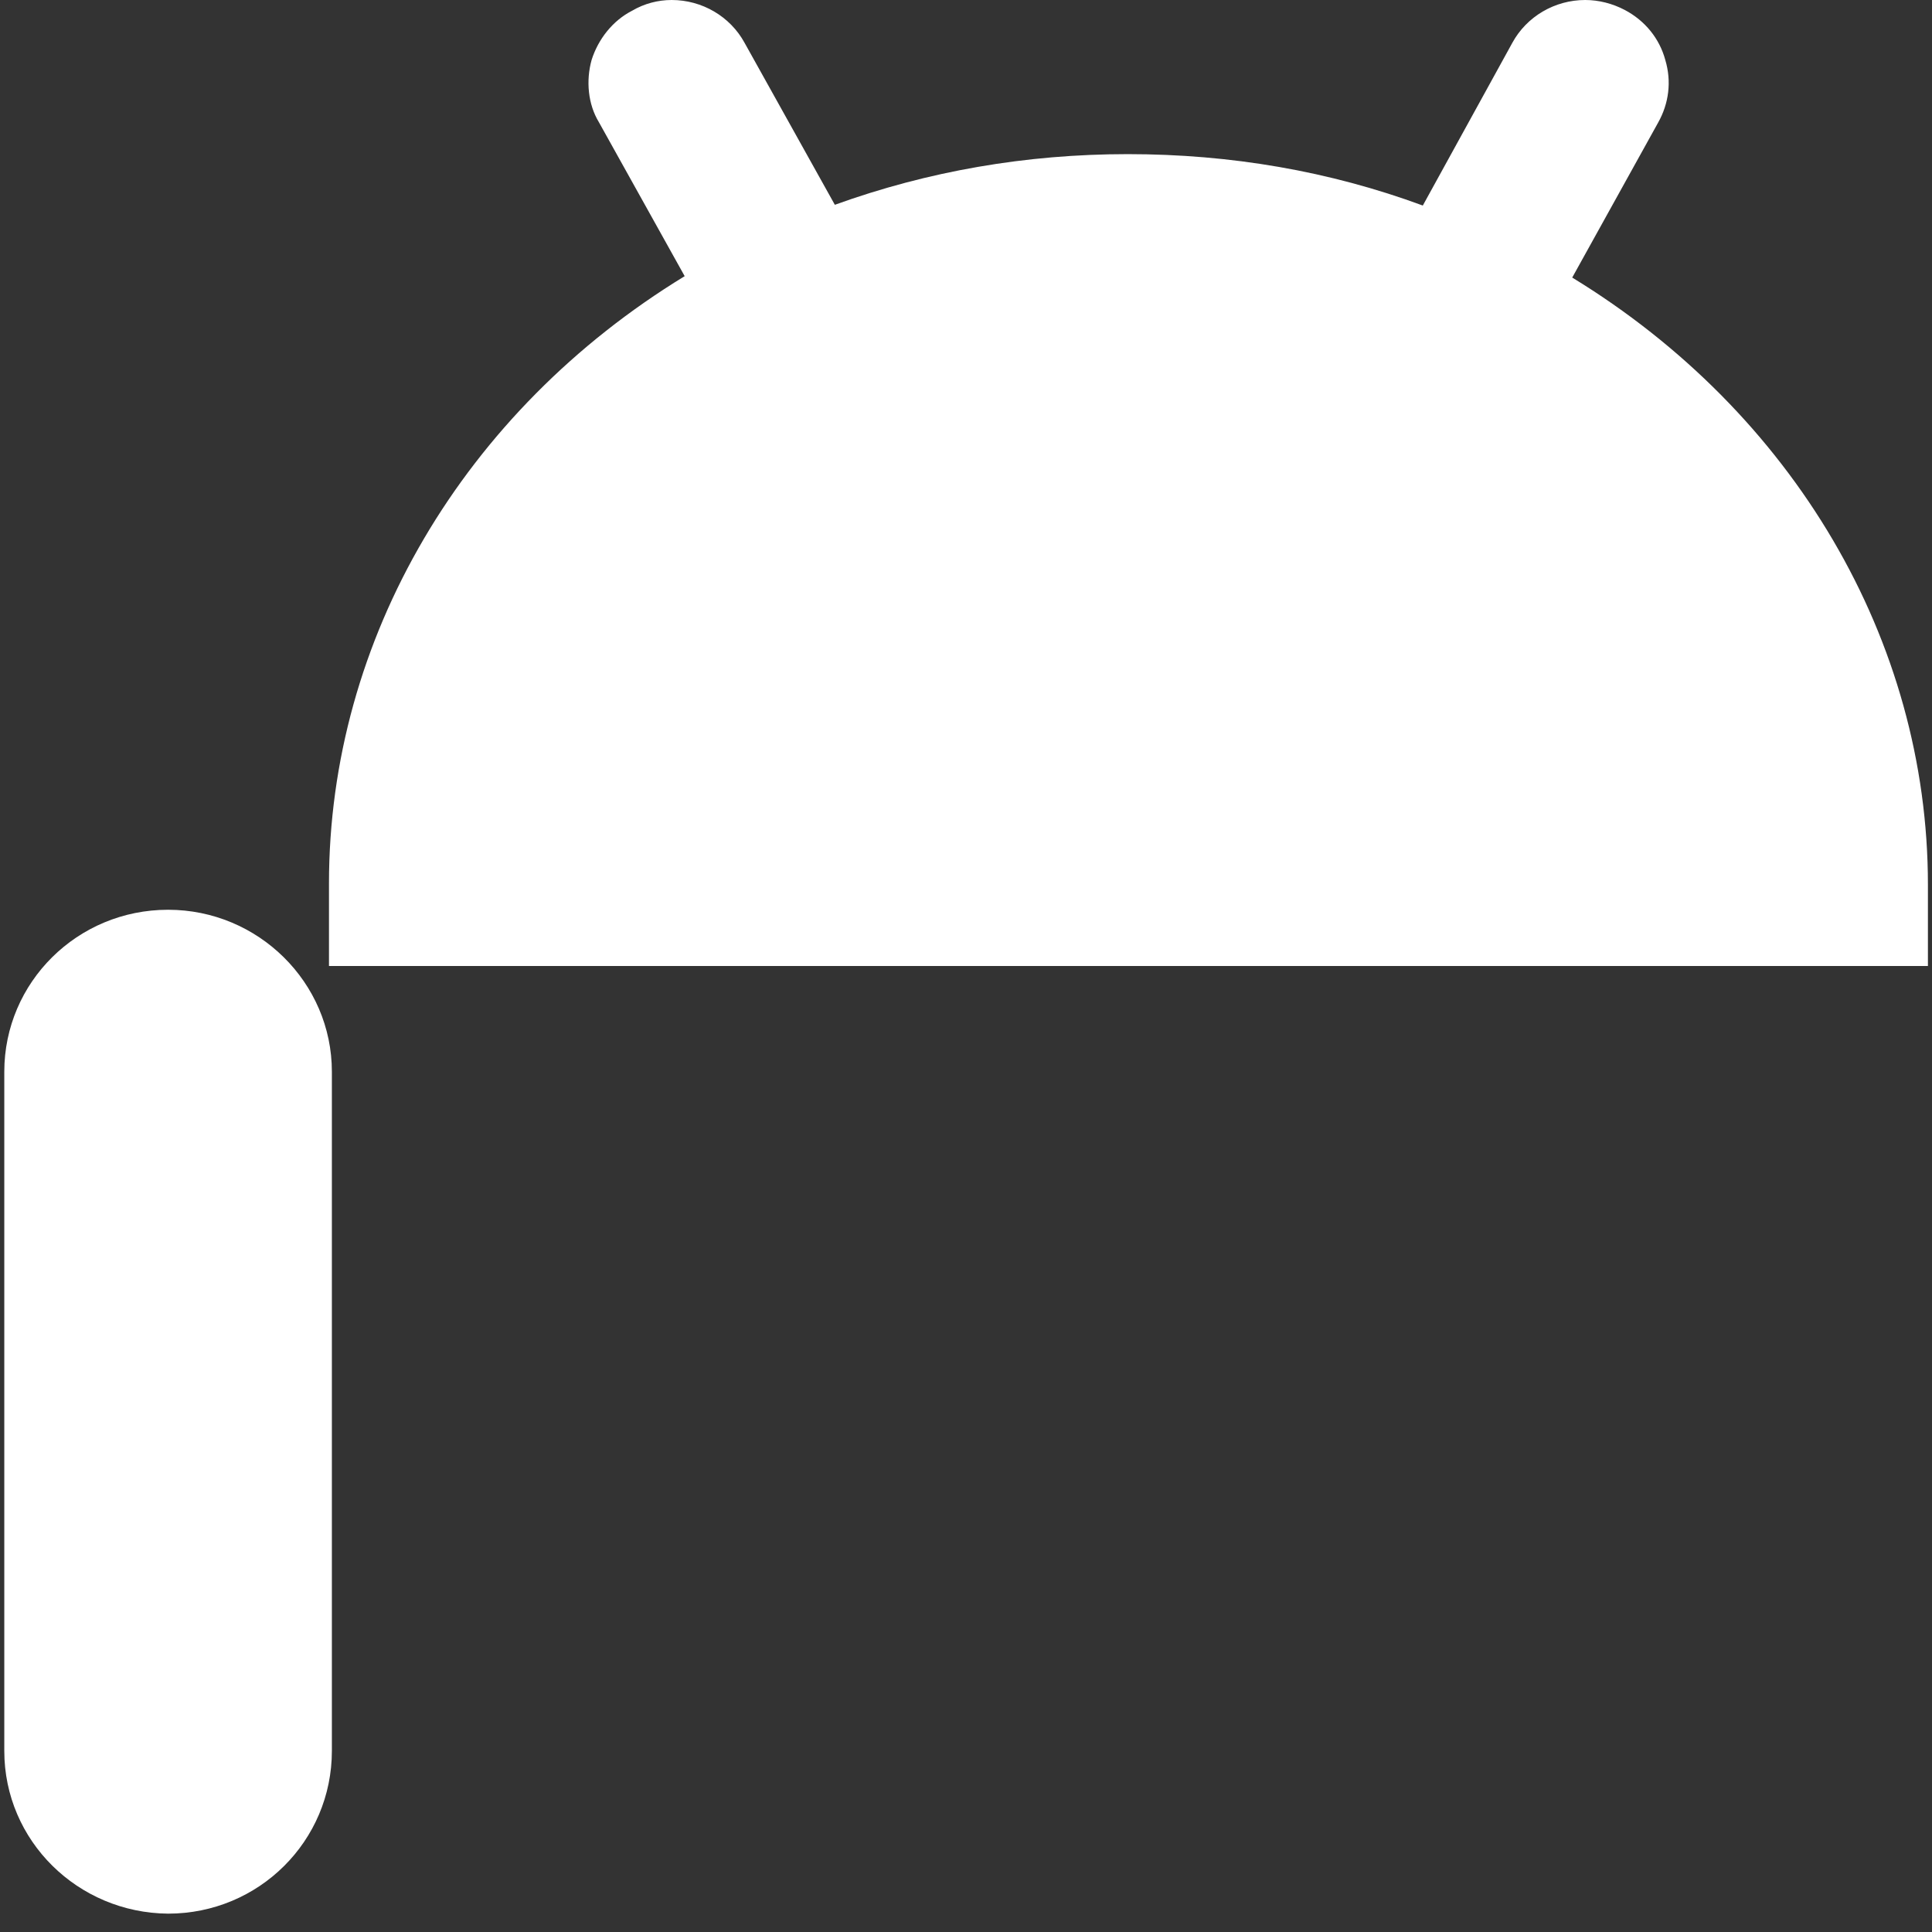 ﻿<?xml version="1.0" encoding="utf-8"?>
<svg version="1.1" xmlns:xlink="http://www.w3.org/1999/xlink" width="18px" height="18px" xmlns="http://www.w3.org/2000/svg">
  <rect width="100%" height="100%" fill="#333333" stroke="none"/>
  <g transform="matrix(1 0 0 1 -736 -2115 )">
    <path d="M 3.092 9.985  C 3.092 9.154  2.406 8.476  1.566 8.476  C 0.719 8.476  0.04 9.154  0.04 9.985  L 0.04 16.313  C 0.04 17.151  0.726 17.822  1.566 17.829  C 2.413 17.829  3.092 17.151  3.092 16.313  L 3.092 9.985  Z M 17.962 8.243  L 17.962 9  L 3.065 9  L 3.065 8.23  C 3.065 5.95  4.322 3.829  6.379 2.573  L 5.579 1.137  C 5.478 0.971  5.458 0.751  5.512 0.558  C 5.573 0.366  5.707 0.193  5.889 0.1  C 6.003 0.033  6.131 0  6.258 0  C 6.541 0  6.803 0.153  6.937 0.399  L 7.778 1.908  C 8.645 1.595  9.559 1.436  10.507 1.436  C 11.468 1.436  12.389 1.595  13.256 1.915  L 14.09 0.399  C 14.224 0.153  14.486 0  14.769 0  C 14.896 0  15.024 0.033  15.138 0.093  C 15.327 0.193  15.461 0.359  15.515 0.558  C 15.575 0.758  15.549 0.964  15.448 1.143  L 14.648 2.586  C 16.705 3.842  17.962 5.963  17.962 8.243  Z " fill-rule="nonzero" fill="#ffffff" stroke="none" transform="matrix(1 0 0 1 736 2115 )" />
  </g>
</svg>
